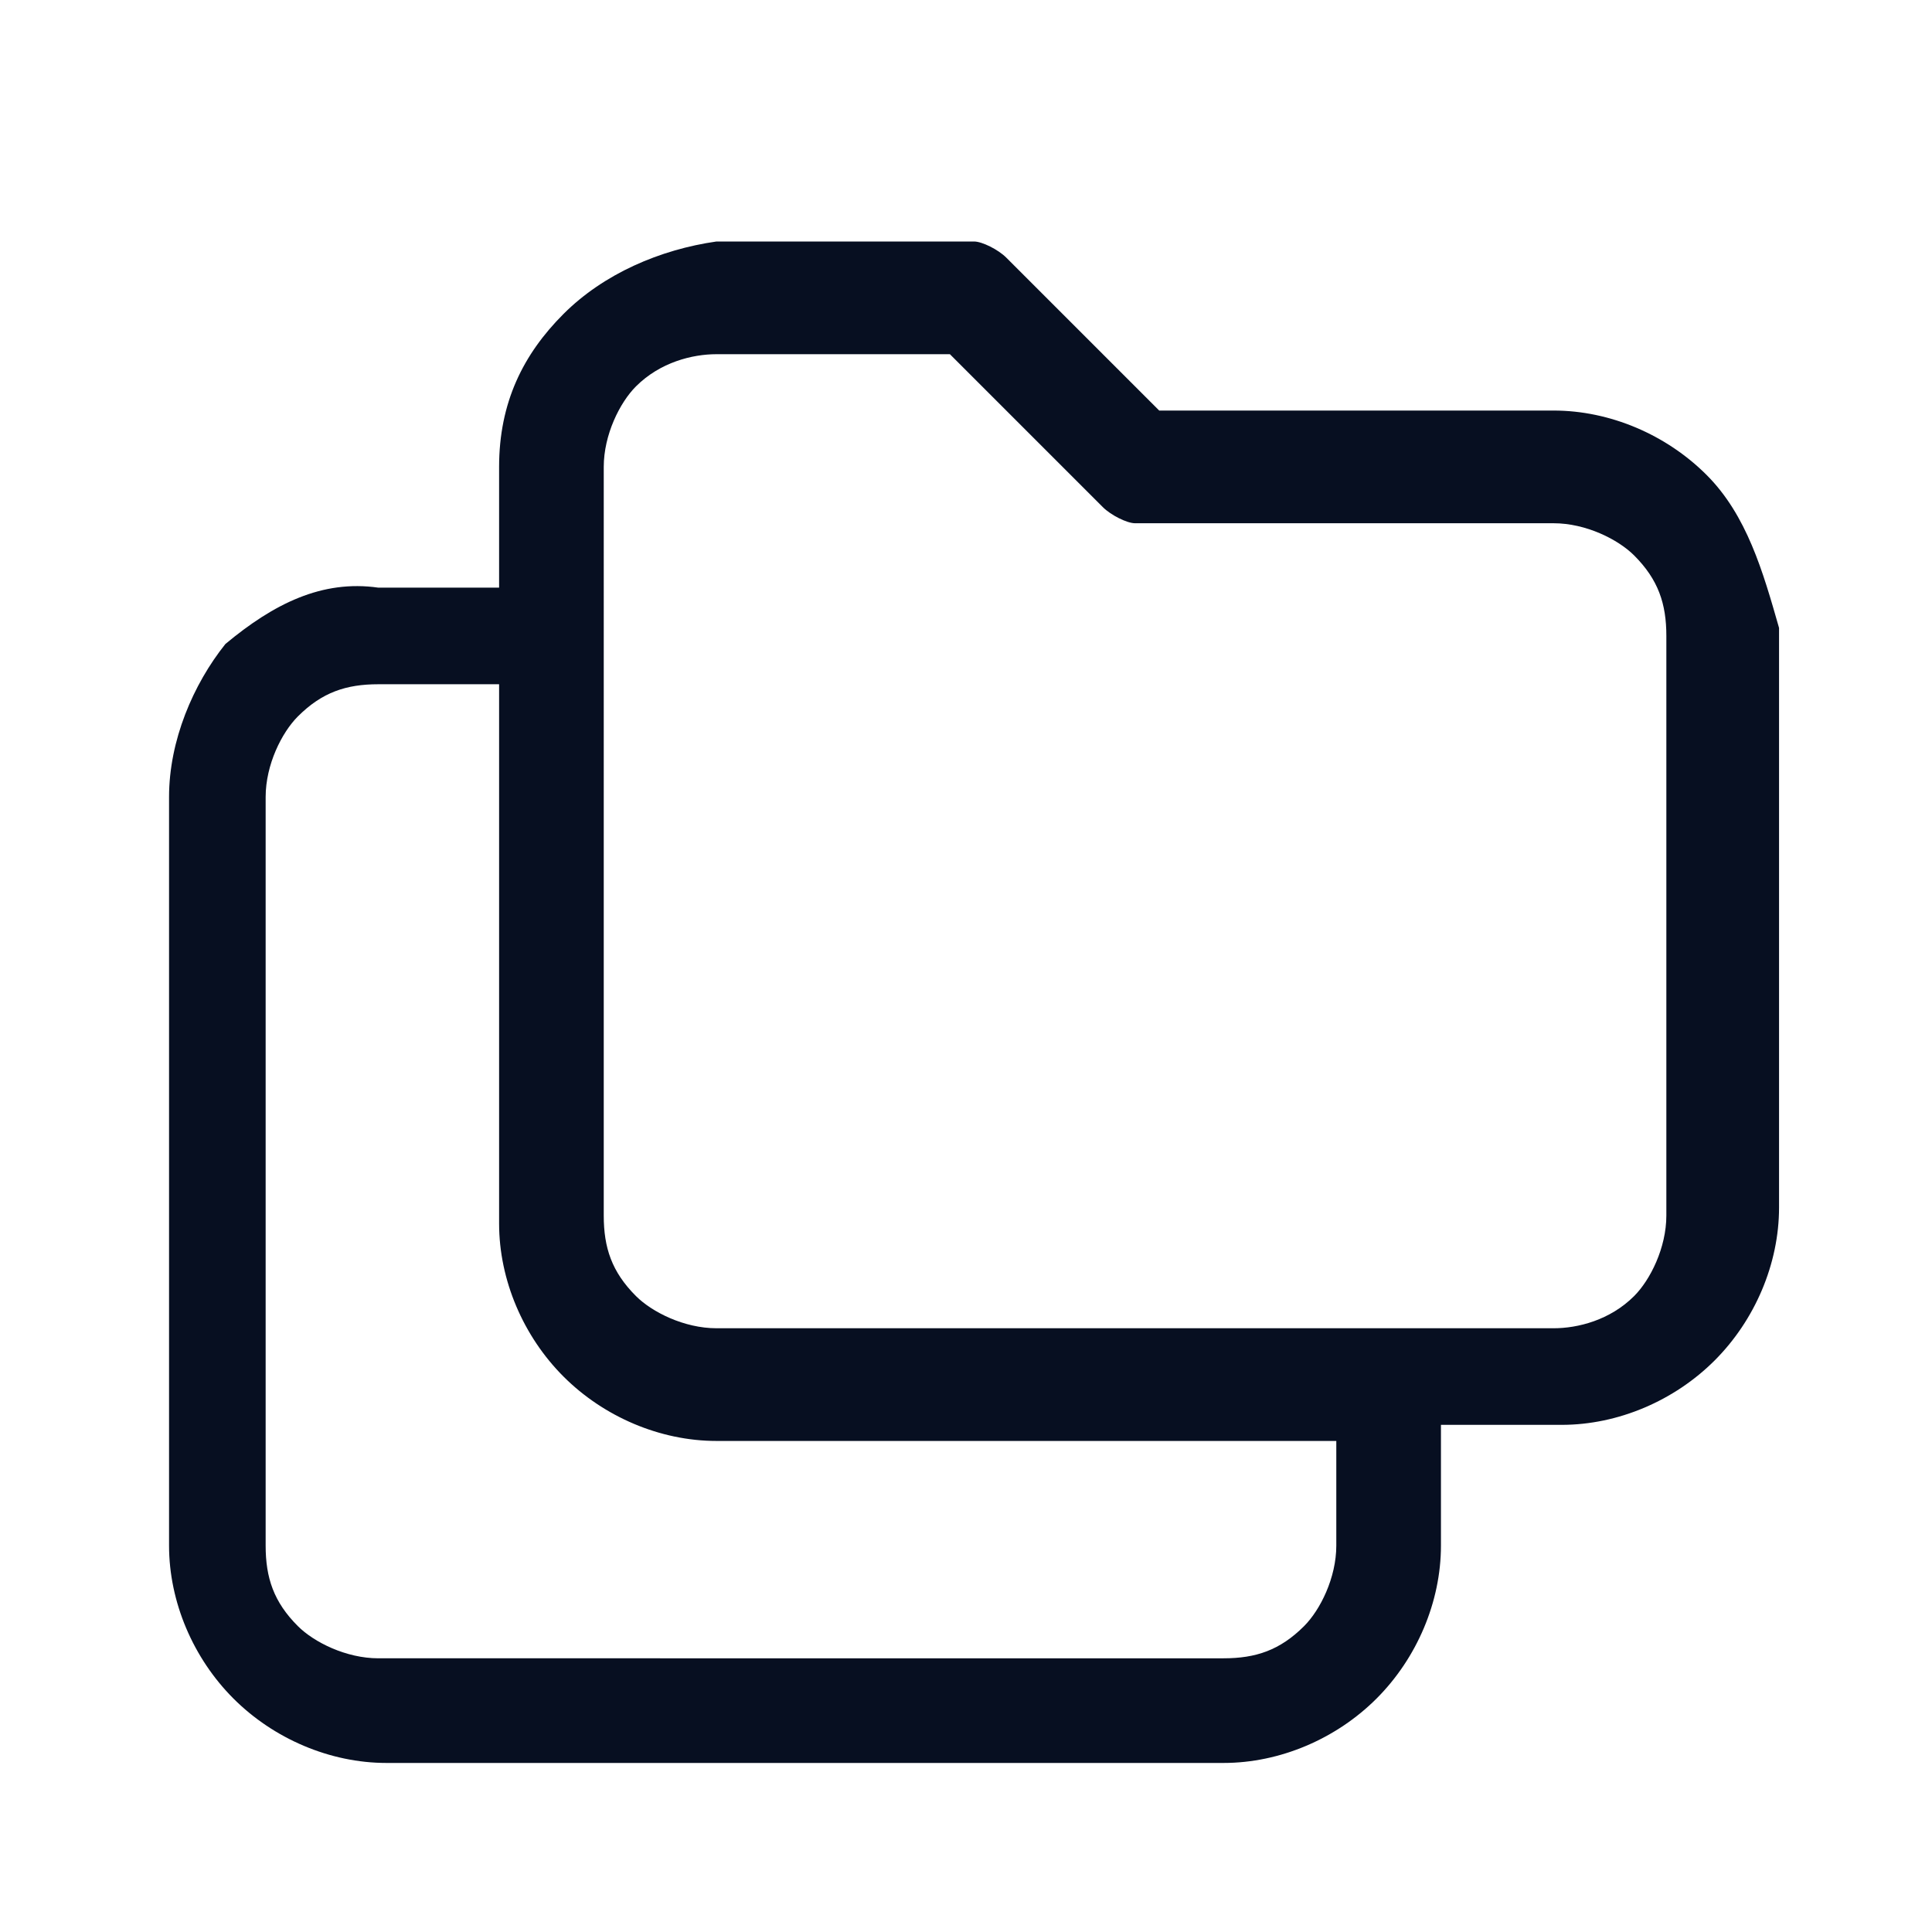 <?xml version="1.0" encoding="utf-8"?>
<!-- Generator: Adobe Illustrator 27.3.1, SVG Export Plug-In . SVG Version: 6.00 Build 0)  -->
<svg version="1.1" id="Layer_1" xmlns="http://www.w3.org/2000/svg" xmlns:xlink="http://www.w3.org/1999/xlink" x="0px" y="0px"
	 viewBox="0 0 24 24" style="enable-background:new 0 0 24 24;" xml:space="preserve">
<style type="text/css">
	.st0{fill:#070F21;}
</style>
<path class="st0" d="M21.2,5.9c-0.5-0.5-1.2-0.8-1.9-0.8h-4.9l-1.9-1.9c-0.1-0.1-0.3-0.2-0.4-0.2H8.9C8.2,3.1,7.5,3.4,7,3.9
	C6.5,4.4,6.2,5,6.2,5.8v1.5H4.7C4,7.2,3.4,7.5,2.8,8C2.4,8.5,2.1,9.2,2.1,9.9v9.3c0,0.7,0.3,1.4,0.8,1.9c0.5,0.5,1.2,0.8,1.9,0.8
	h10.4c0.7,0,1.4-0.3,1.9-0.8c0.5-0.5,0.8-1.2,0.8-1.9v-1.5h1.5c0.7,0,1.4-0.3,1.9-0.8c0.5-0.5,0.8-1.2,0.8-1.9V7.8
	C21.9,7.1,21.7,6.4,21.2,5.9z M16.6,19.2c0,0.4-0.2,0.8-0.4,1c-0.3,0.3-0.6,0.4-1,0.4H4.7c-0.4,0-0.8-0.2-1-0.4
	c-0.3-0.3-0.4-0.6-0.4-1V9.9c0-0.4,0.2-0.8,0.4-1c0.3-0.3,0.6-0.4,1-0.4h1.5v6.7c0,0.7,0.3,1.4,0.8,1.9c0.5,0.5,1.2,0.8,1.9,0.8h7.7
	V19.2z M20.7,15.1c0,0.4-0.2,0.8-0.4,1c-0.3,0.3-0.7,0.4-1,0.4H8.9c-0.4,0-0.8-0.2-1-0.4c-0.3-0.3-0.4-0.6-0.4-1V5.8
	c0-0.4,0.2-0.8,0.4-1c0.3-0.3,0.7-0.4,1-0.4h2.9l1.9,1.9c0.1,0.1,0.3,0.2,0.4,0.2h5.2c0.4,0,0.8,0.2,1,0.4c0.3,0.3,0.4,0.6,0.4,1
	V15.1z"/>
</svg>

